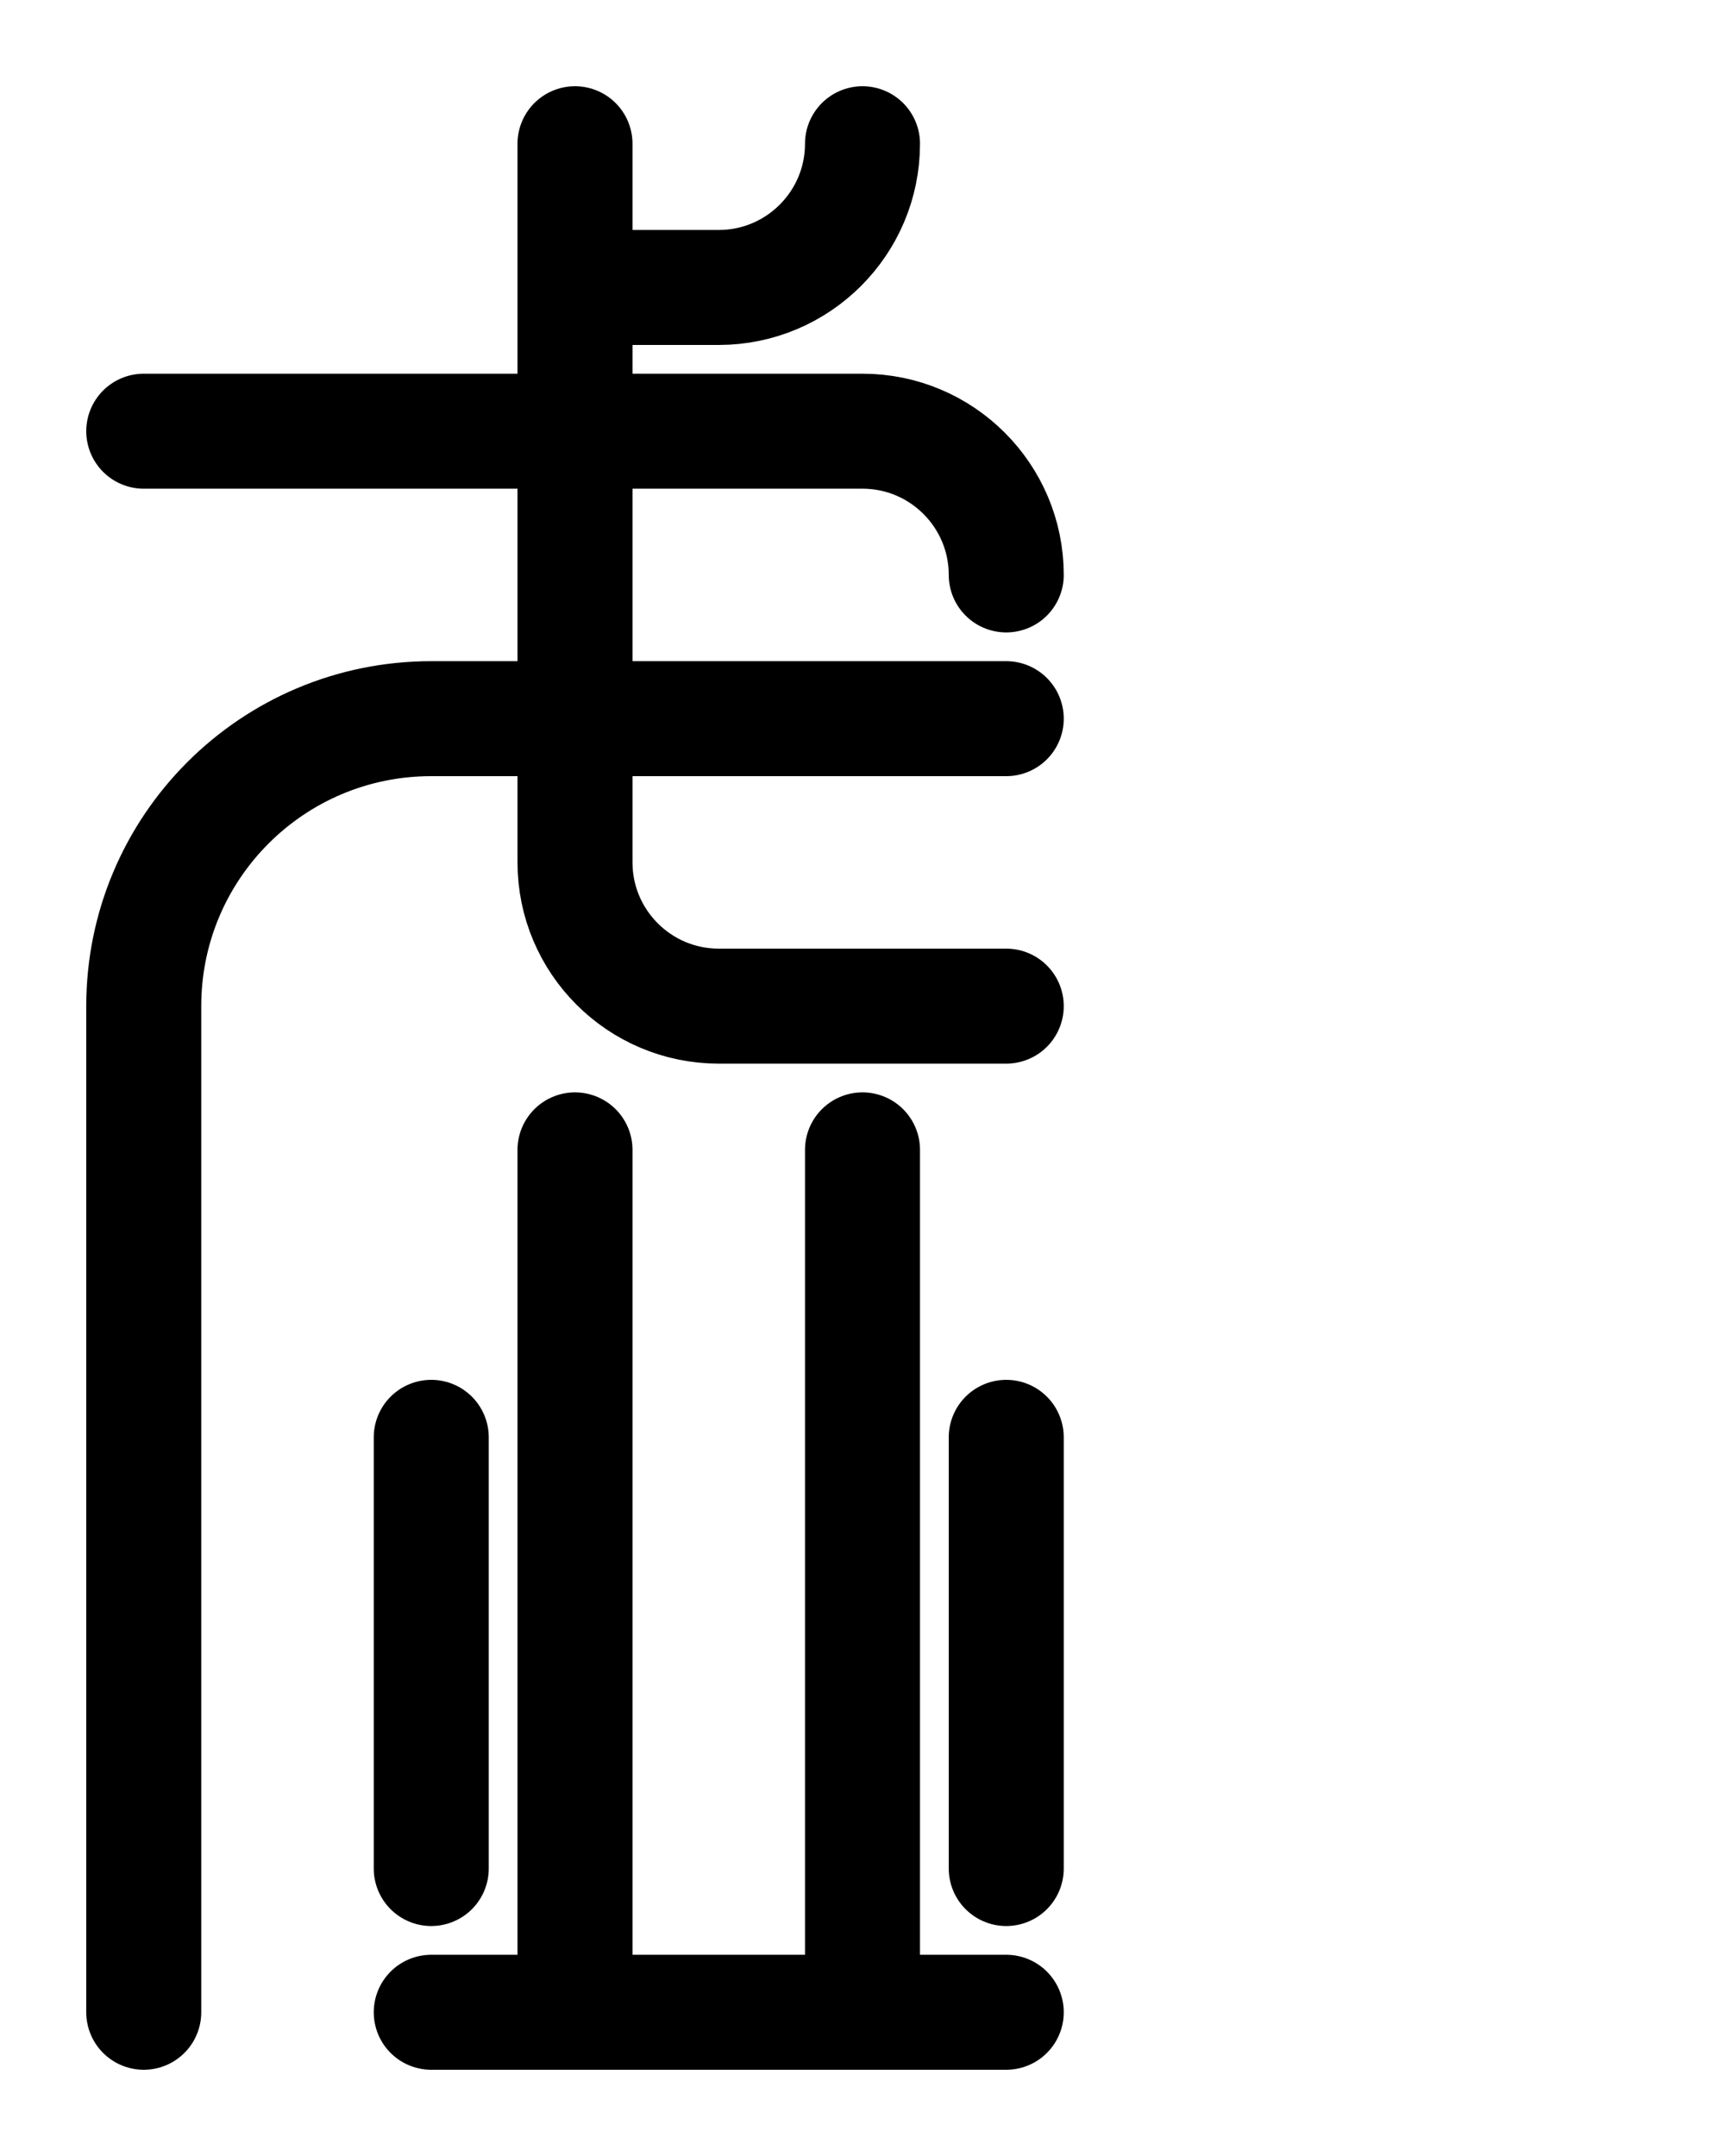 <?xml version="1.0" encoding="utf-8"?>
<!-- Generator: Adobe Illustrator 26.0.0, SVG Export Plug-In . SVG Version: 6.00 Build 0)  -->
<svg version="1.1" id="图层_1" xmlns="http://www.w3.org/2000/svg" xmlns:xlink="http://www.w3.org/1999/xlink" x="0px" y="0px"
	 viewBox="0 0 720 900" style="enable-background:new 0 0 720 900;" xml:space="preserve">
<style type="text/css">
	.st0{fill:none;stroke:#000000;stroke-width:48;stroke-linecap:round;stroke-linejoin:round;stroke-miterlimit:10;}
</style>
<path class="st0" d="M240,60v300c0,33.1,26.9,60,60,60h120"/>
<path class="st0" d="M360,60c0,33.1-26.9,60-60,60h-60"/>
<path class="st0" d="M60,180h300c33.1,0,60,26.9,60,60"/>
<path class="st0" d="M180,840h240"/>
<path class="st0" d="M240,480v360"/>
<path class="st0" d="M360,480v360"/>
<path class="st0" d="M180,780V600"/>
<path class="st0" d="M420,600v180"/>
<path class="st0" d="M420,300H180c-66.3,0-120,53.7-120,120v420"/>
</svg>
